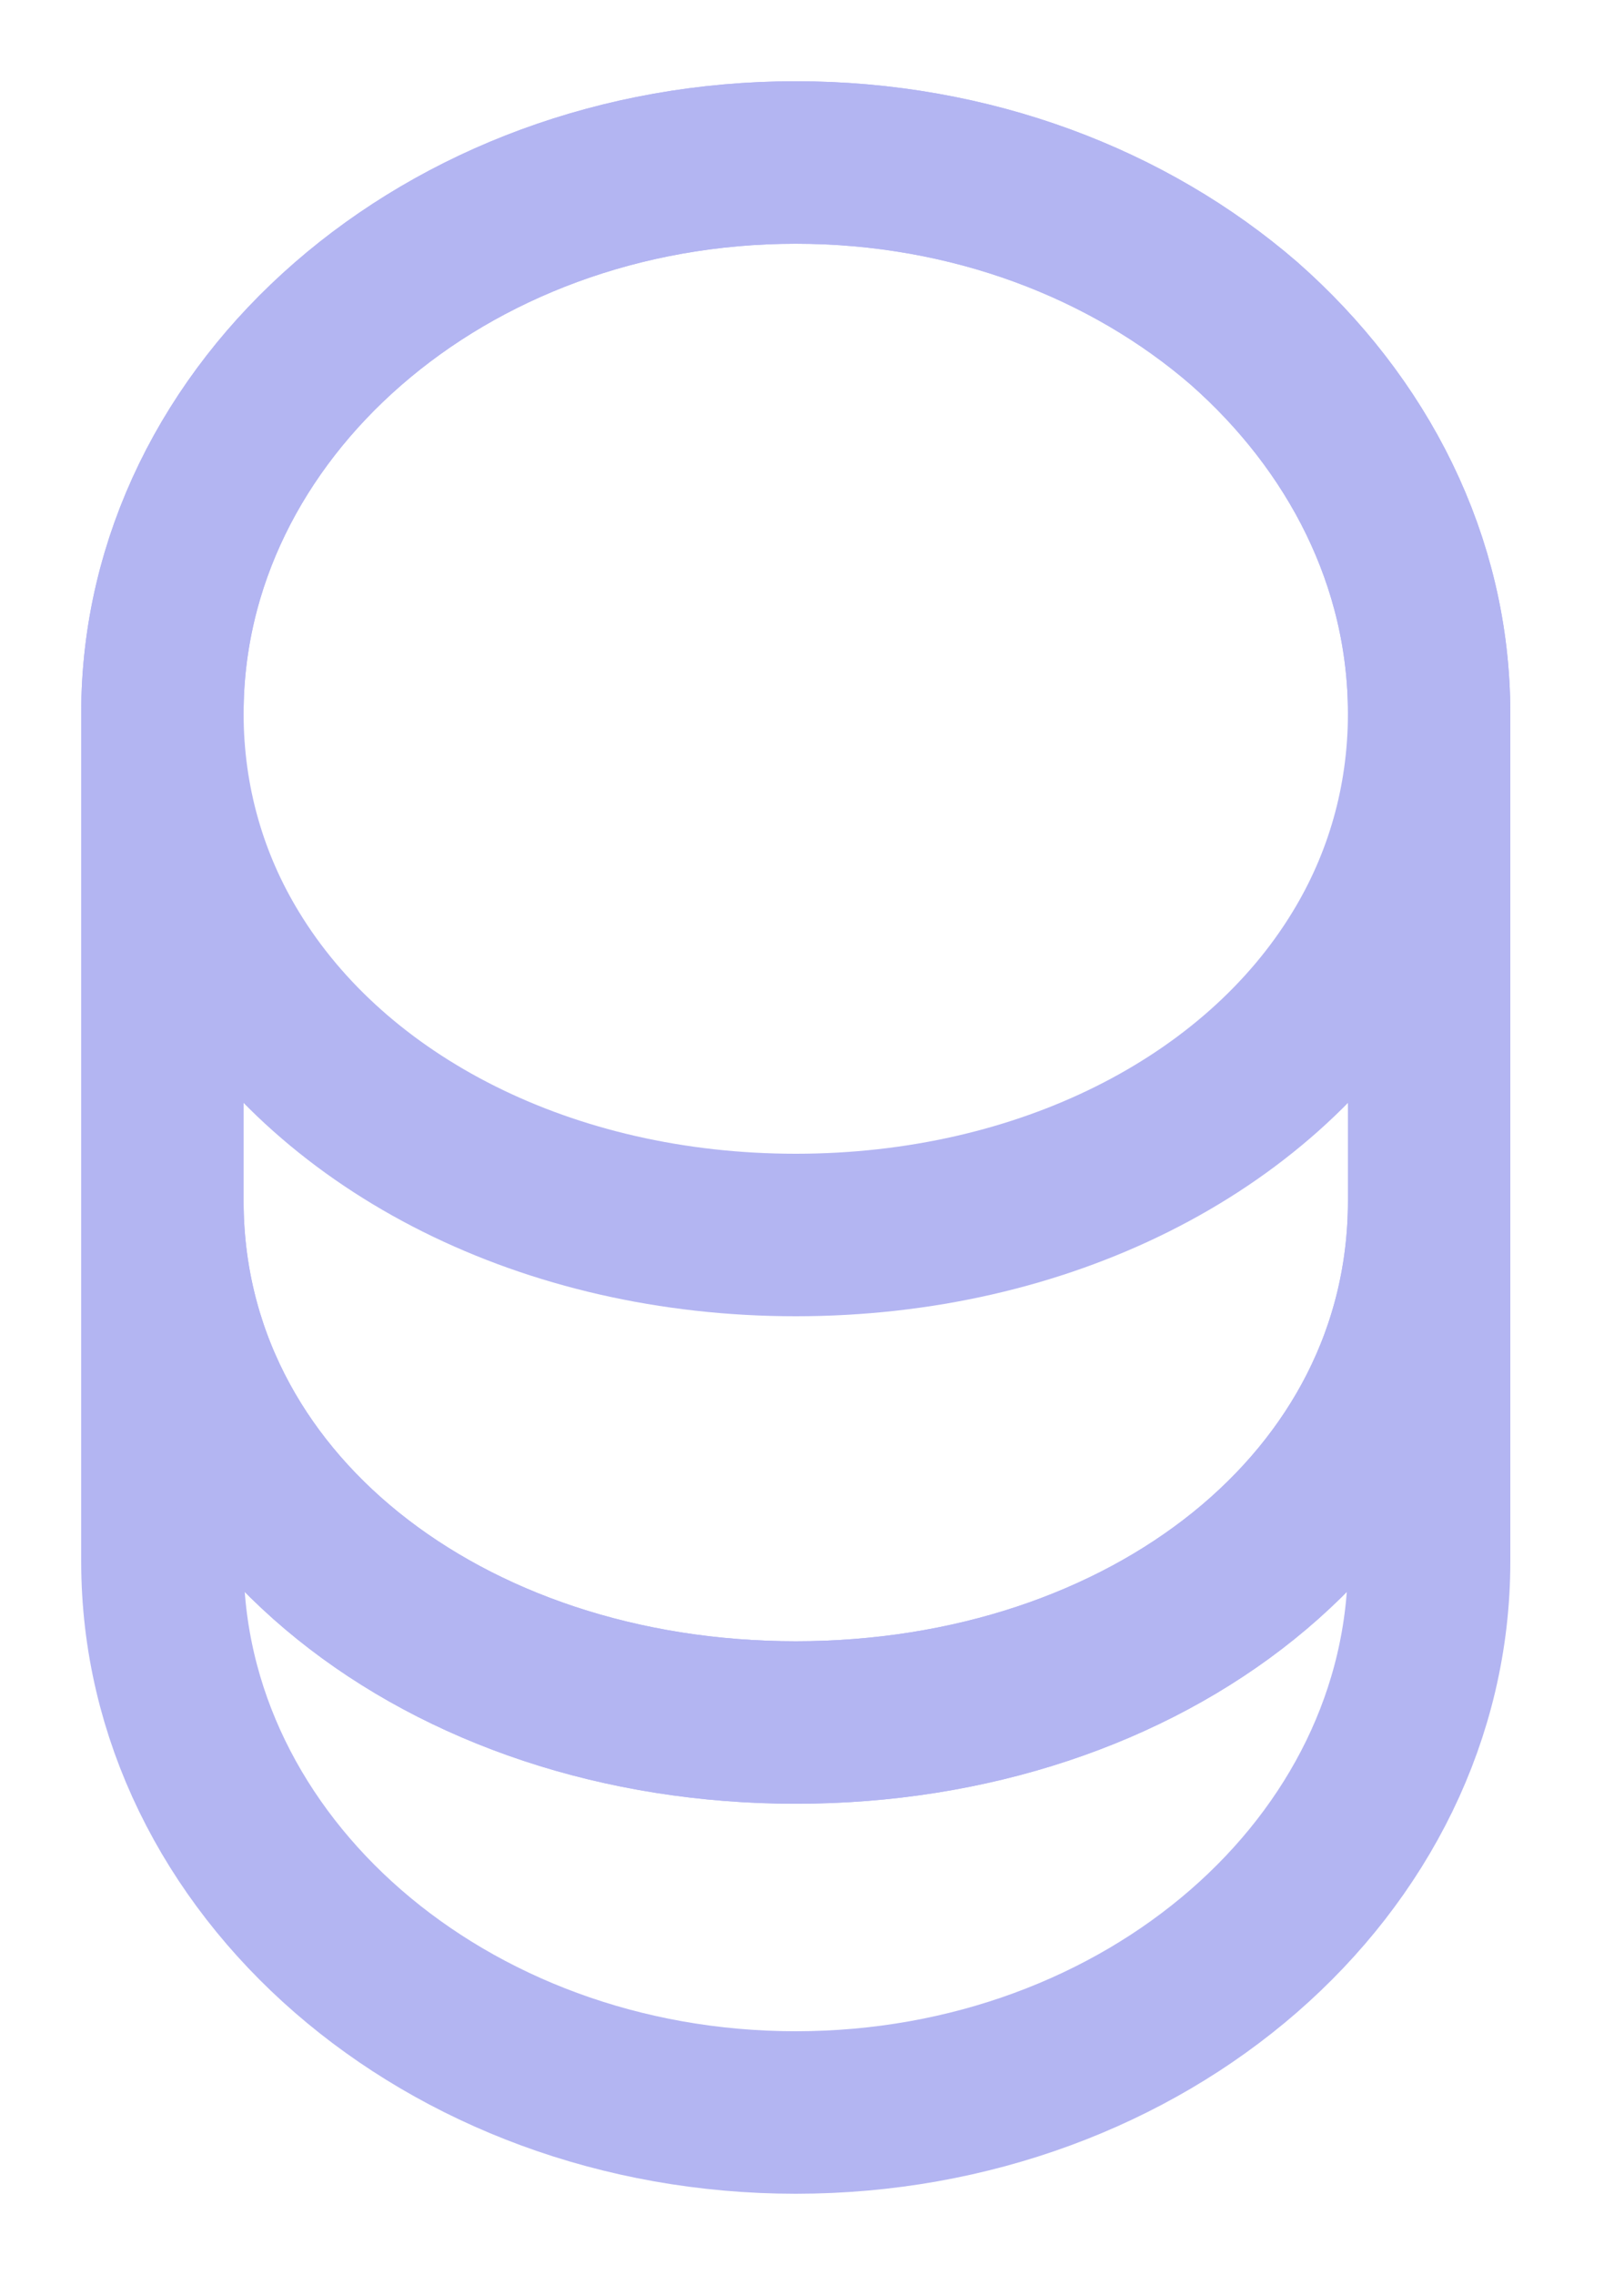 <svg width="10" height="14" viewBox="0 0 10 14" fill="none" xmlns="http://www.w3.org/2000/svg">
<path d="M8.8 7.39V9.61C8.8 11.482 7.054 13 4.9 13C2.746 13 1 11.482 1 9.61V7.39C1 9.262 2.746 10.6 4.9 10.6C7.054 10.6 8.8 9.262 8.8 7.39Z" stroke="#B3B5F2" stroke-linecap="round" stroke-linejoin="round"/>
<path d="M8.8 4.39C8.8 4.936 8.65 5.44 8.386 5.872C7.744 6.928 6.424 7.6 4.9 7.6C3.376 7.6 2.056 6.928 1.414 5.872C1.15 5.44 1 4.936 1 4.39C1 3.454 1.438 2.608 2.14 1.996C2.848 1.378 3.82 1 4.9 1C5.98 1 6.952 1.378 7.66 1.99C8.362 2.608 8.8 3.454 8.8 4.39Z" stroke="#B3B5F2" stroke-linecap="round" stroke-linejoin="round"/>
<path d="M8.8 4.39V7.39C8.8 9.262 7.054 10.6 4.9 10.6C2.746 10.6 1 9.262 1 7.39V4.39C1 2.518 2.746 1 4.9 1C5.98 1 6.952 1.378 7.66 1.99C8.362 2.608 8.8 3.454 8.8 4.39Z" stroke="#B3B5F2" stroke-linecap="round" stroke-linejoin="round"/>
</svg>

